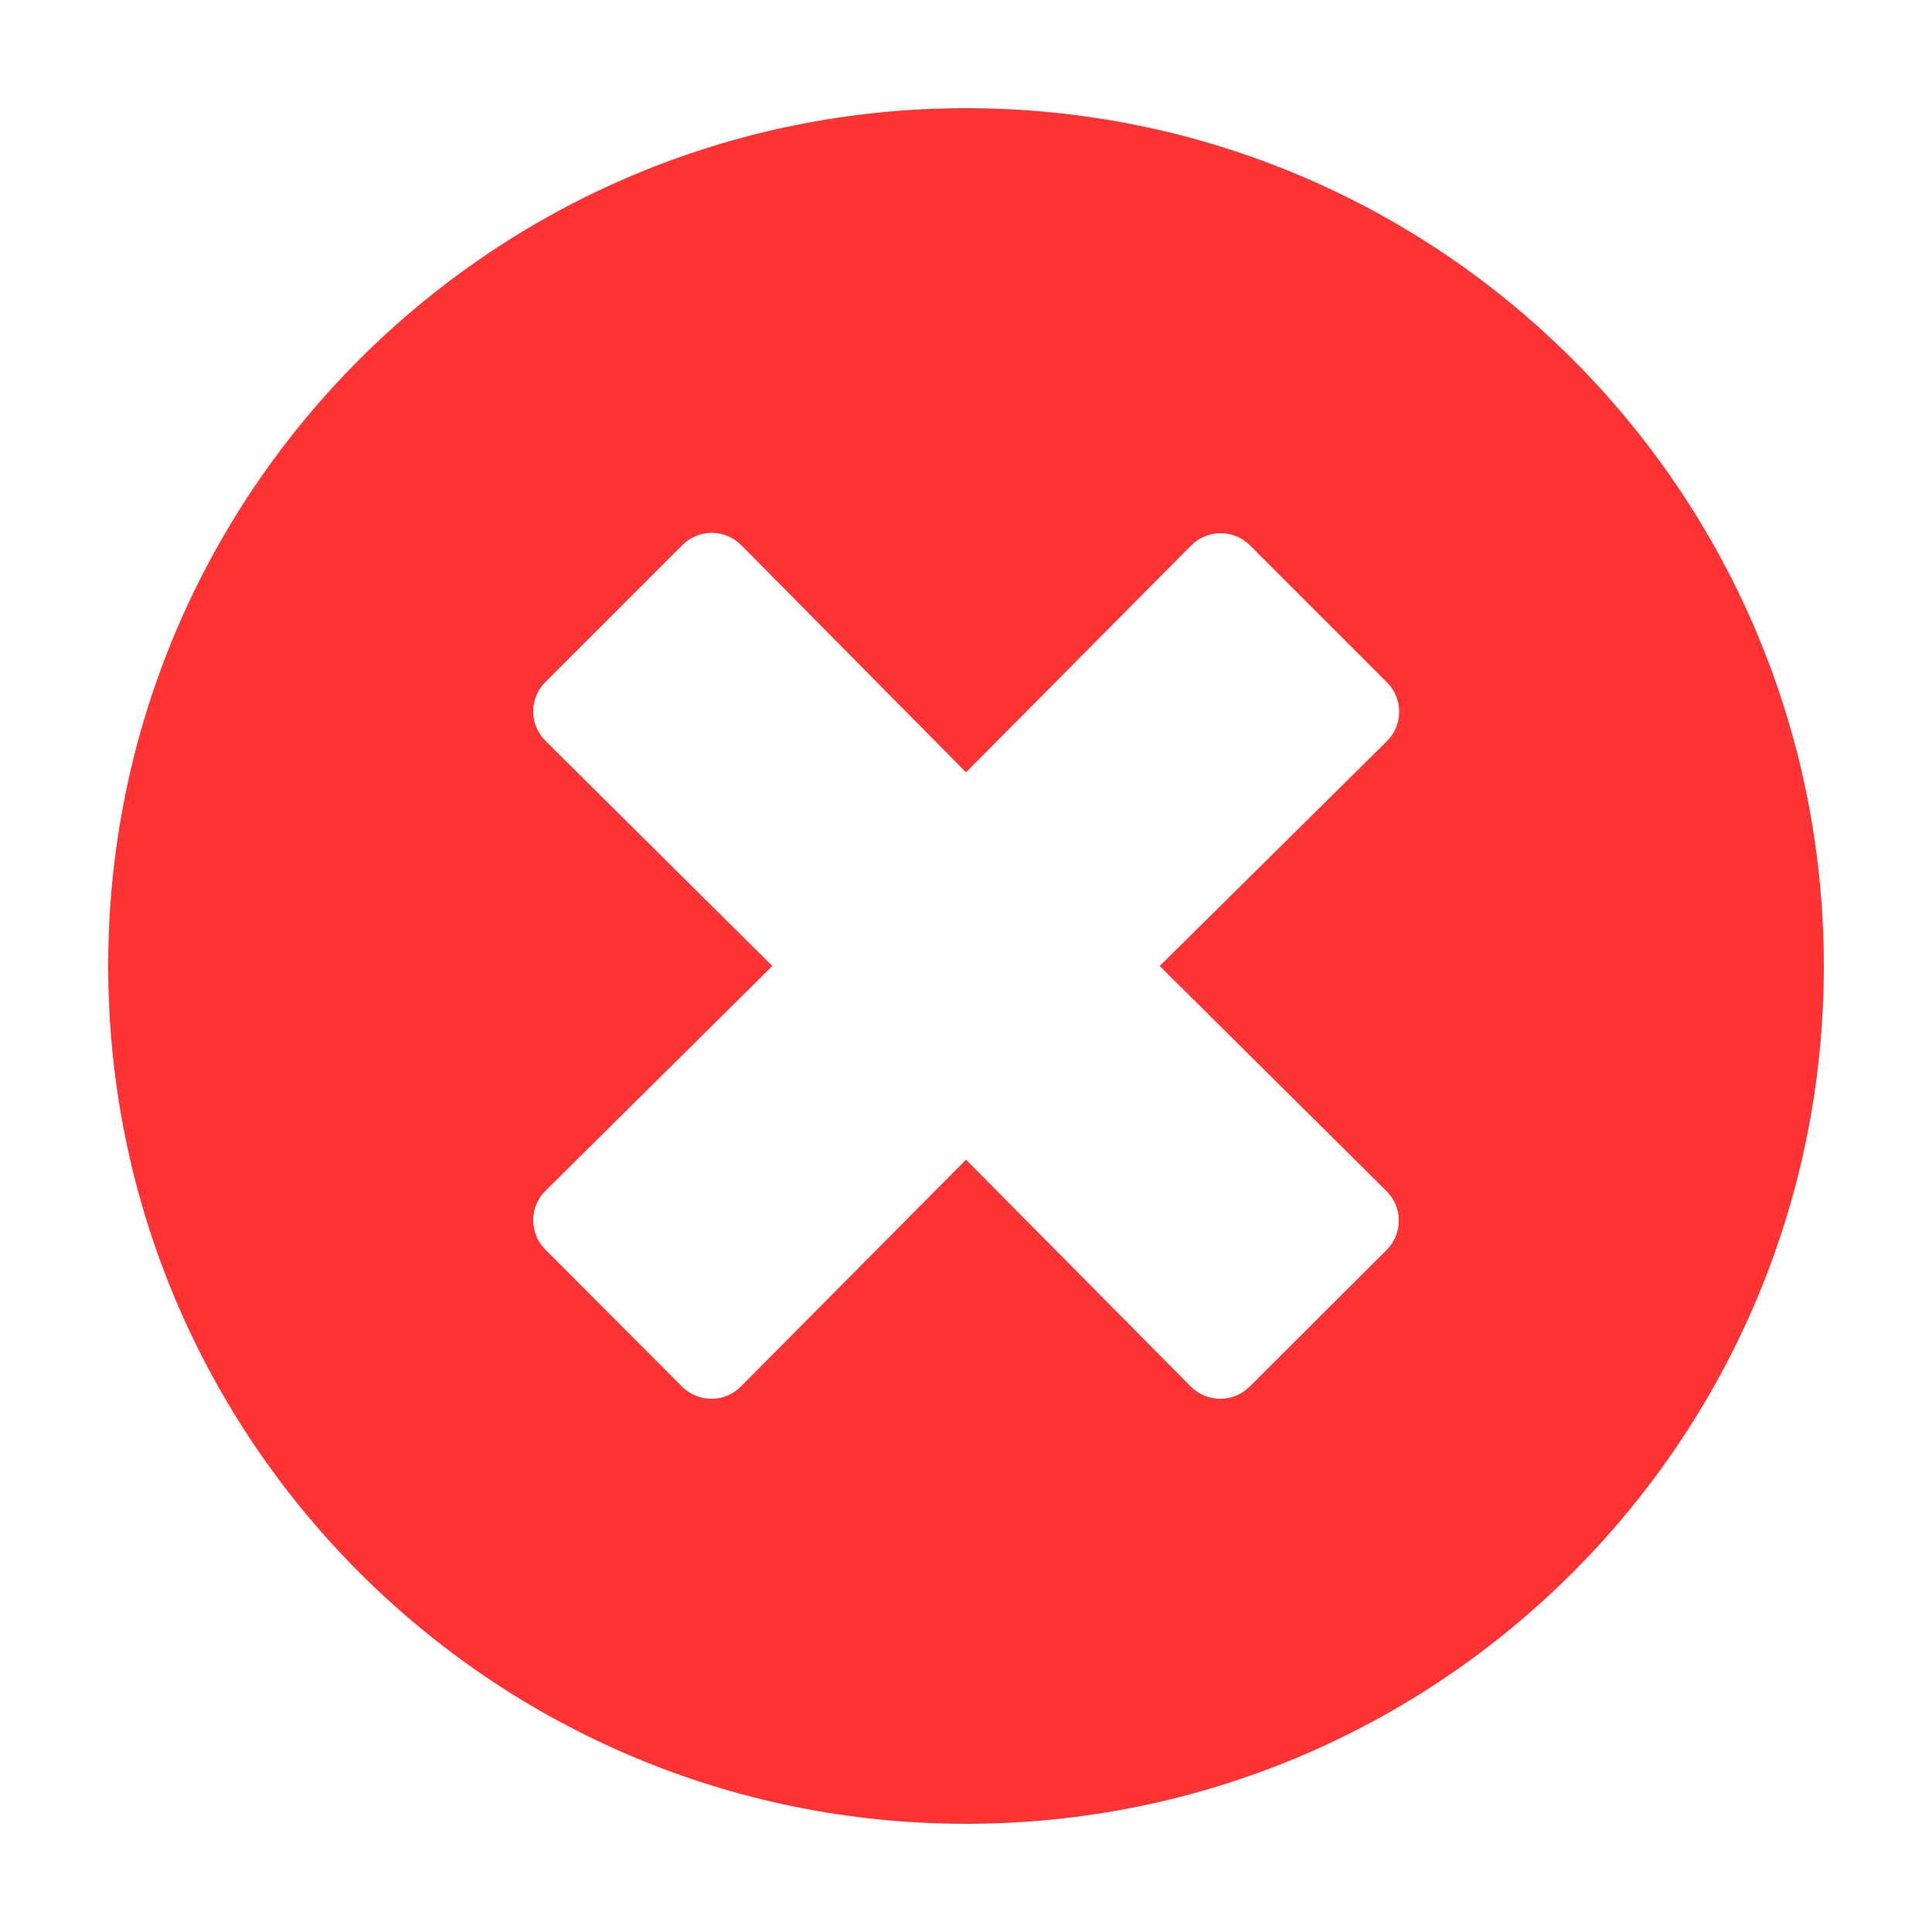 <svg width="16" height="16" viewBox="0 0 16 16" fill="none" xmlns="http://www.w3.org/2000/svg">
<path d="M8 0.896C4.076 0.896 0.896 4.075 0.896 8C0.896 11.924 4.076 15.104 8 15.104C11.925 15.104 15.104 11.924 15.104 8C15.104 4.075 11.925 0.896 8 0.896ZM11.483 9.865C11.618 9.999 11.618 10.217 11.483 10.352L10.349 11.483C10.214 11.618 9.997 11.618 9.862 11.483L8 9.604L6.135 11.483C6.001 11.618 5.783 11.618 5.648 11.483L4.517 10.349C4.382 10.214 4.382 9.997 4.517 9.862L6.396 8L4.517 6.135C4.382 6 4.382 5.783 4.517 5.648L5.651 4.514C5.786 4.379 6.003 4.379 6.138 4.514L8 6.396L9.865 4.517C10 4.382 10.217 4.382 10.352 4.517L11.486 5.651C11.621 5.786 11.621 6.003 11.486 6.138L9.604 8L11.483 9.865Z" fill="#FF3333"/>
</svg>
